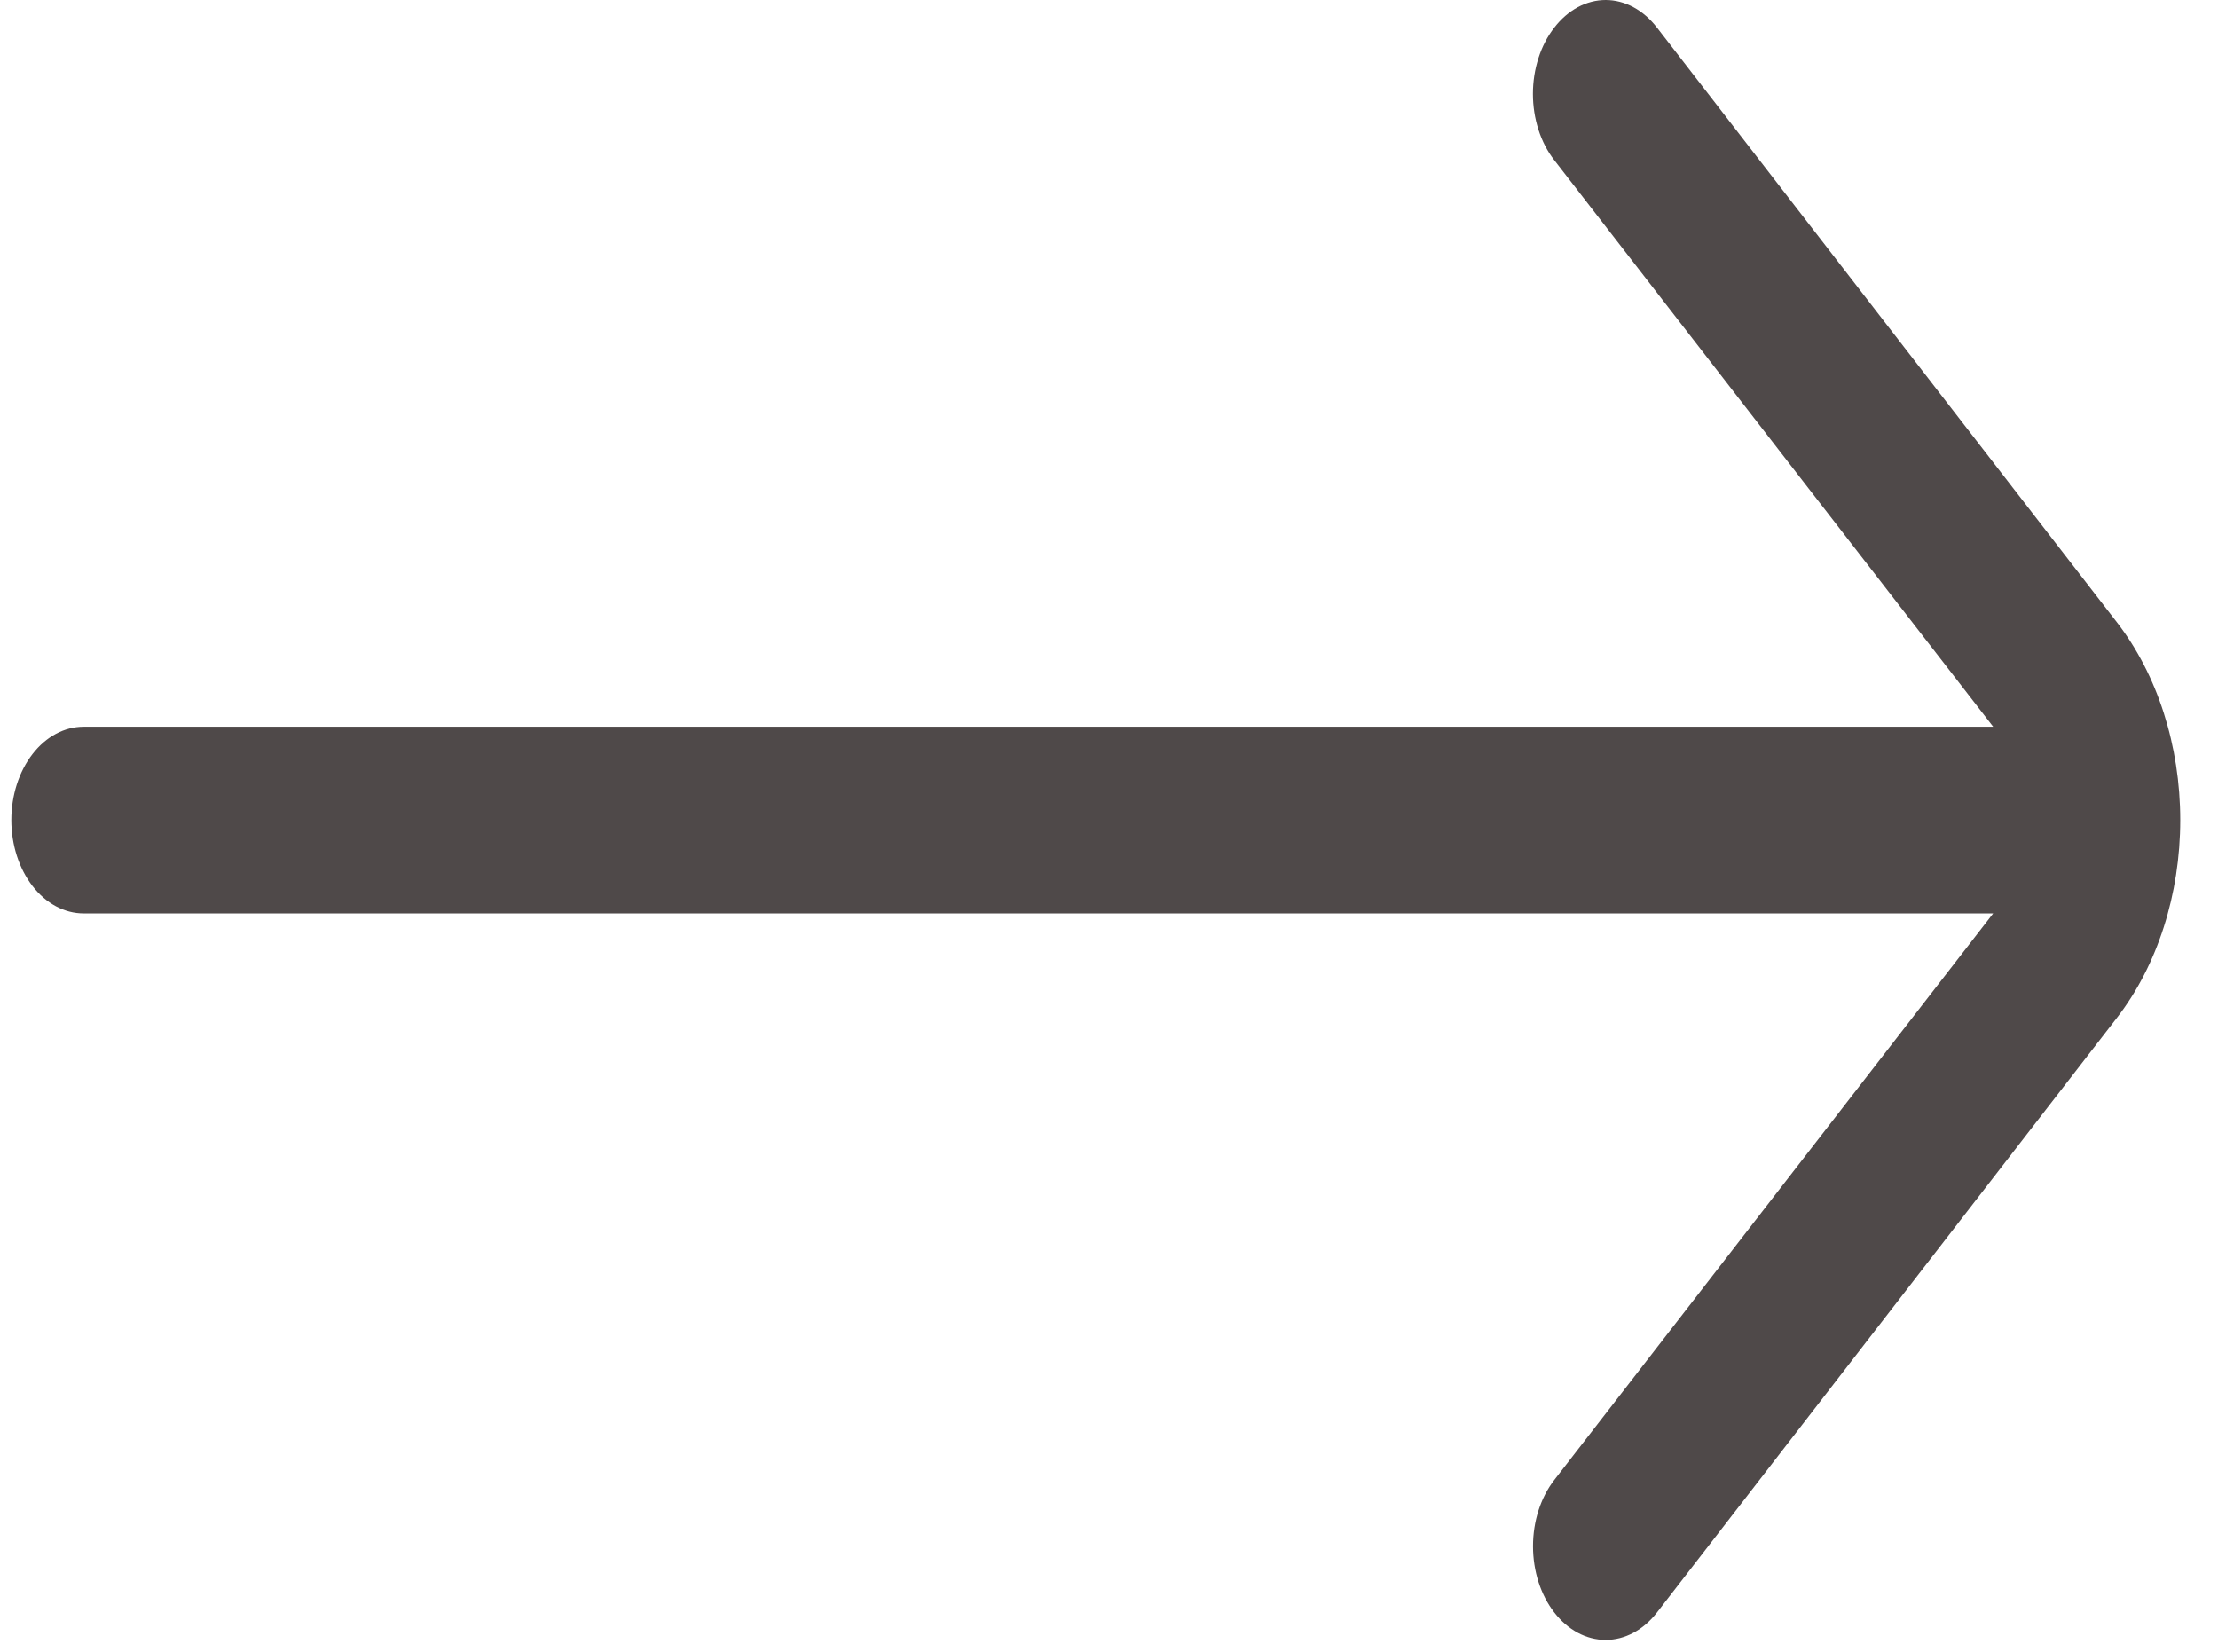 <svg width="47" height="35" viewBox="0 0 47 35" fill="none" xmlns="http://www.w3.org/2000/svg">
<path d="M0.24 17.377C0.24 16.852 0.402 16.349 0.689 15.978C0.976 15.607 1.366 15.399 1.772 15.399L42.236 15.399L32.936 3.394C32.792 3.21 32.678 2.991 32.601 2.75C32.523 2.509 32.483 2.251 32.483 1.989C32.483 1.728 32.523 1.47 32.601 1.229C32.678 0.988 32.792 0.769 32.936 0.585C33.078 0.4 33.248 0.253 33.434 0.152C33.621 0.052 33.822 0 34.024 0C34.226 0 34.426 0.052 34.613 0.152C34.8 0.253 34.969 0.4 35.112 0.585L44.856 13.184C45.717 14.296 46.2 15.804 46.2 17.377C46.2 18.949 45.717 20.457 44.856 21.57L35.112 34.168C34.823 34.541 34.432 34.75 34.024 34.75C33.616 34.75 33.224 34.541 32.936 34.168C32.647 33.796 32.485 33.291 32.485 32.764C32.485 32.237 32.647 31.732 32.936 31.36L42.236 19.355L1.772 19.355C1.366 19.355 0.976 19.146 0.689 18.775C0.402 18.404 0.24 17.901 0.24 17.377Z" fill="#4F4949"/>
</svg>
